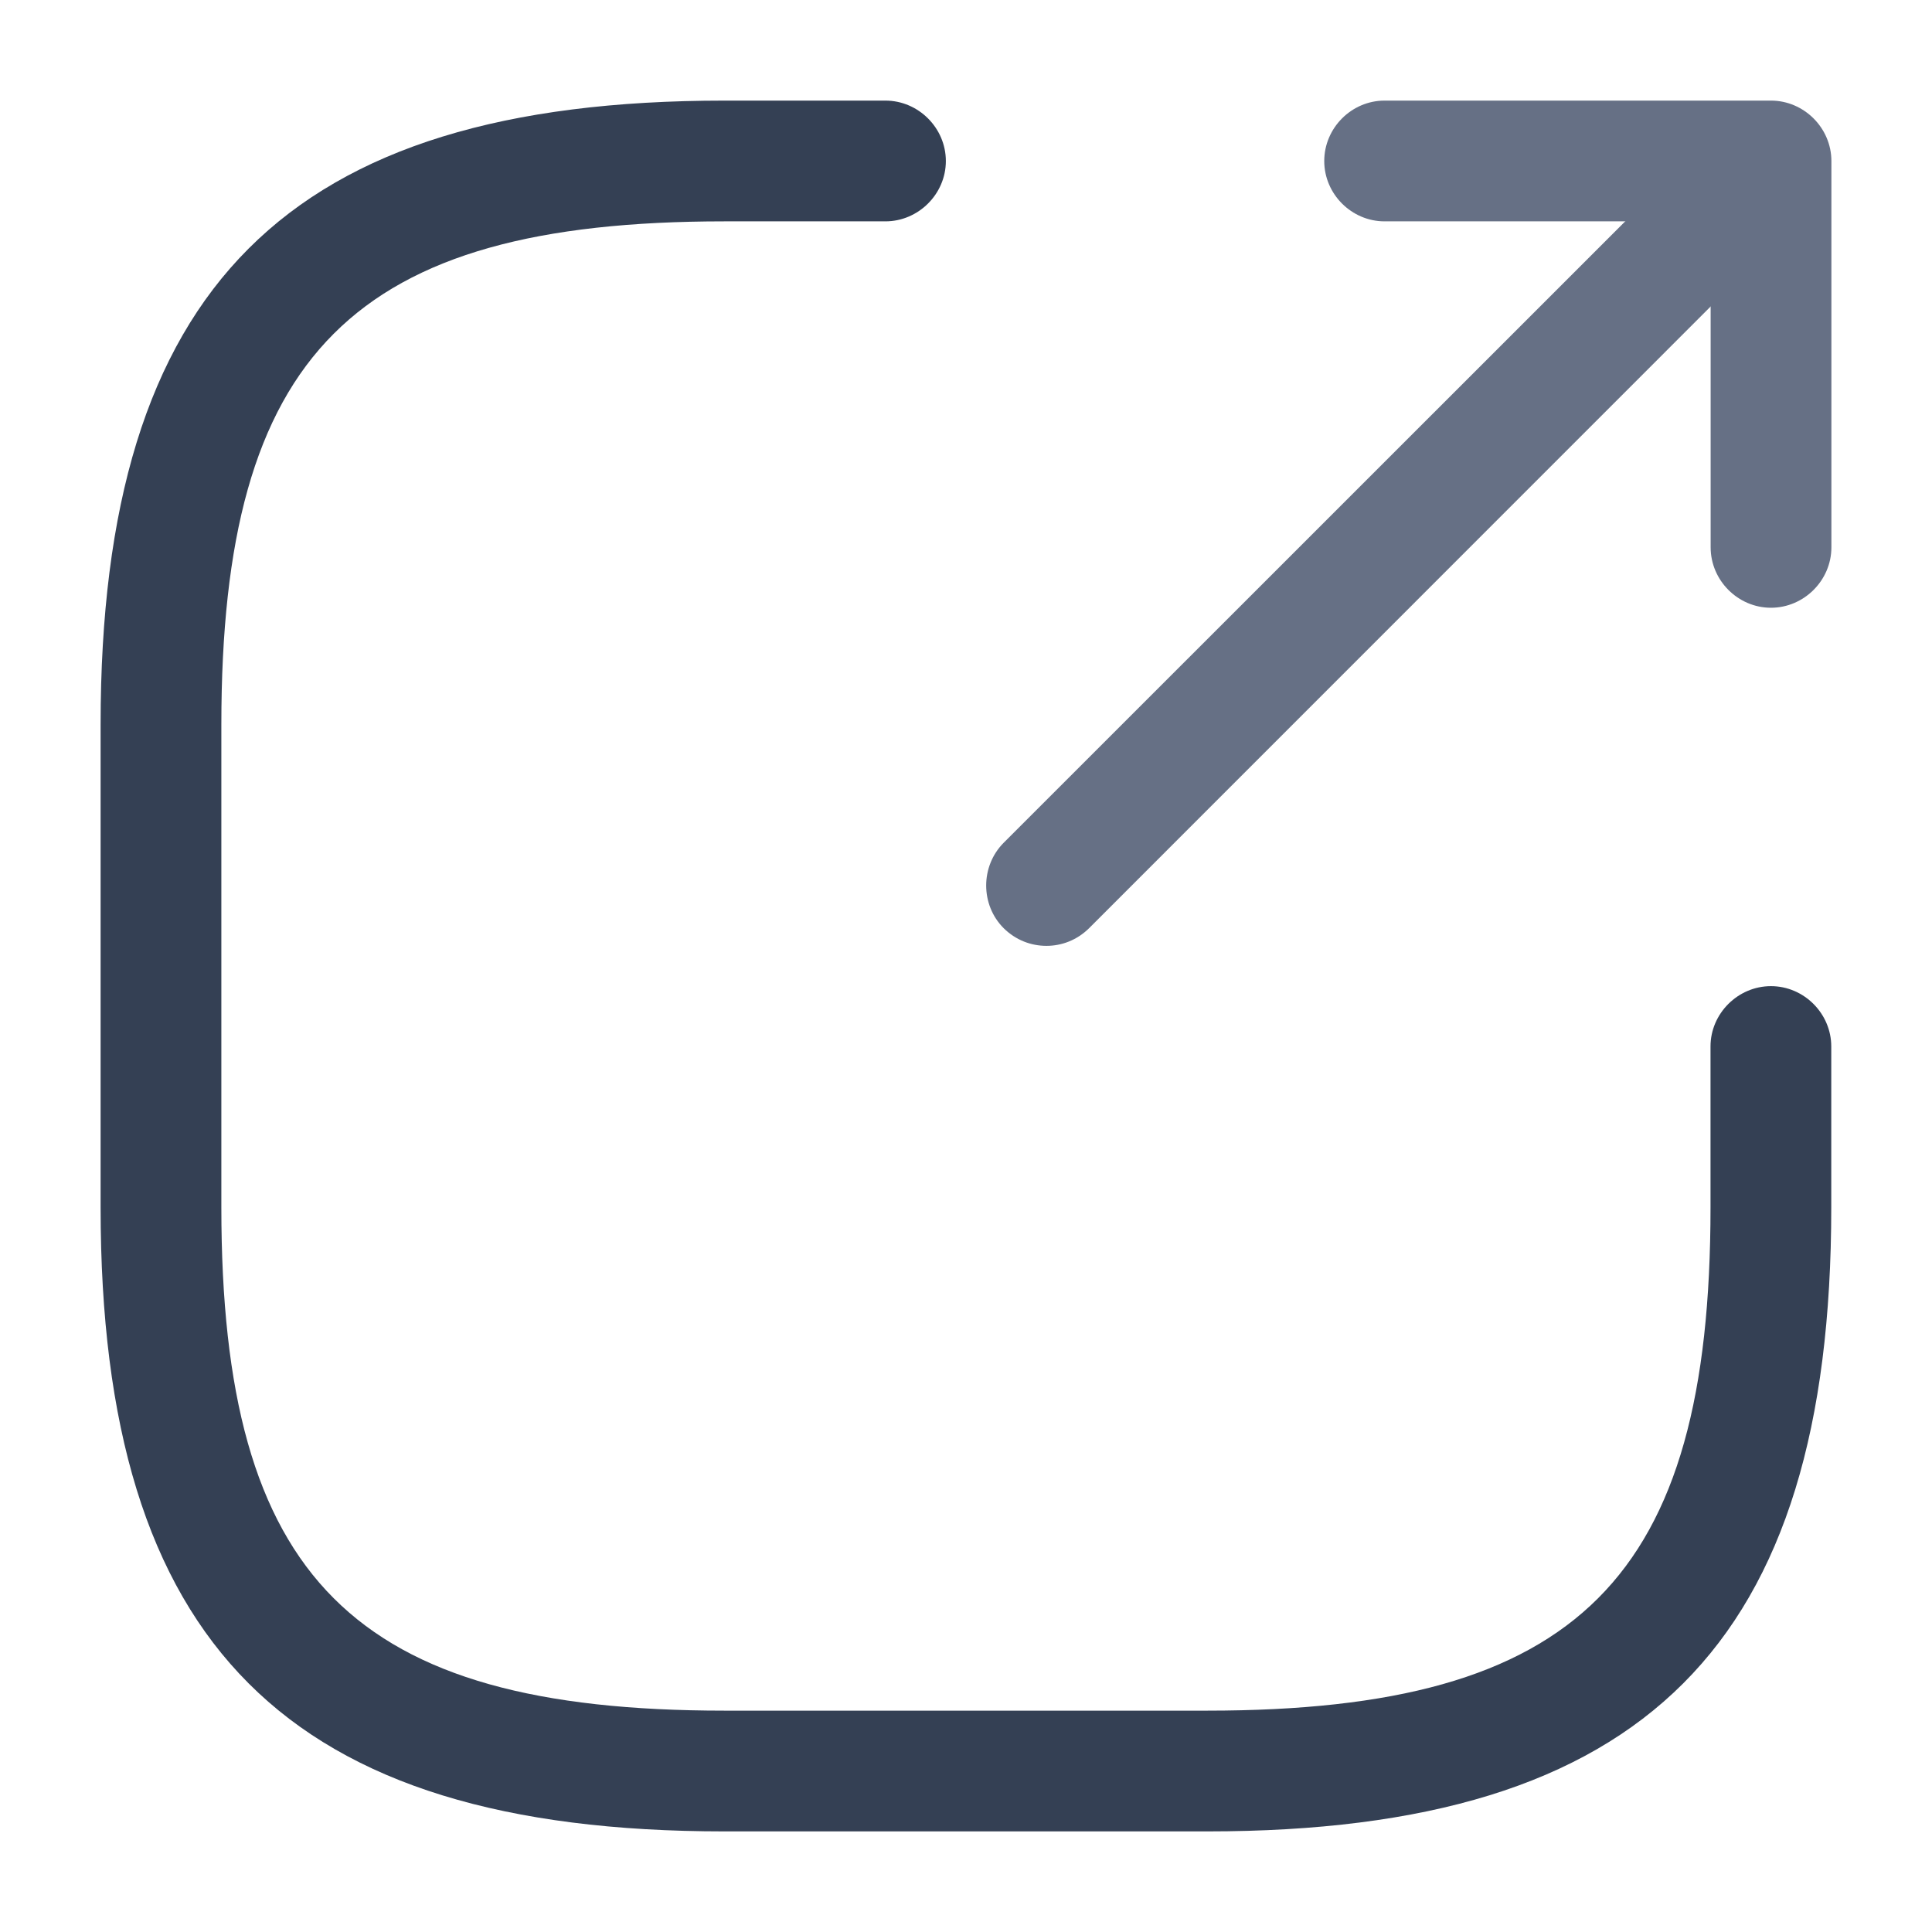 <svg width="14" height="14" viewBox="0 0 14 14" fill="none" xmlns="http://www.w3.org/2000/svg">
<g id="vuesax/outline/export">
<g id="export">
<path id="Vector" d="M7.583 6.854C7.472 6.854 7.361 6.813 7.273 6.726C7.104 6.557 7.104 6.277 7.273 6.107L12.057 1.324C12.226 1.155 12.506 1.155 12.675 1.324C12.844 1.493 12.844 1.773 12.675 1.942L7.892 6.726C7.804 6.813 7.693 6.854 7.583 6.854Z" fill="#667085"/>
<path id="Vector_2" d="M12.833 4.404C12.594 4.404 12.396 4.206 12.396 3.966V1.604H10.033C9.794 1.604 9.596 1.406 9.596 1.167C9.596 0.927 9.794 0.729 10.033 0.729H12.833C13.072 0.729 13.271 0.927 13.271 1.167V3.966C13.271 4.206 13.072 4.404 12.833 4.404Z" fill="#667085"/>
<path id="Vector_3" d="M8.749 13.271H5.249C2.082 13.271 0.729 11.917 0.729 8.75V5.25C0.729 2.082 2.082 0.729 5.249 0.729H6.416C6.655 0.729 6.854 0.927 6.854 1.167C6.854 1.406 6.655 1.604 6.416 1.604H5.249C2.56 1.604 1.604 2.561 1.604 5.25V8.75C1.604 11.439 2.56 12.396 5.249 12.396H8.749C11.438 12.396 12.395 11.439 12.395 8.75V7.583C12.395 7.344 12.594 7.146 12.833 7.146C13.072 7.146 13.27 7.344 13.27 7.583V8.75C13.27 11.917 11.917 13.271 8.749 13.271Z" fill="#344054"/>
</g>
</g>
</svg>
